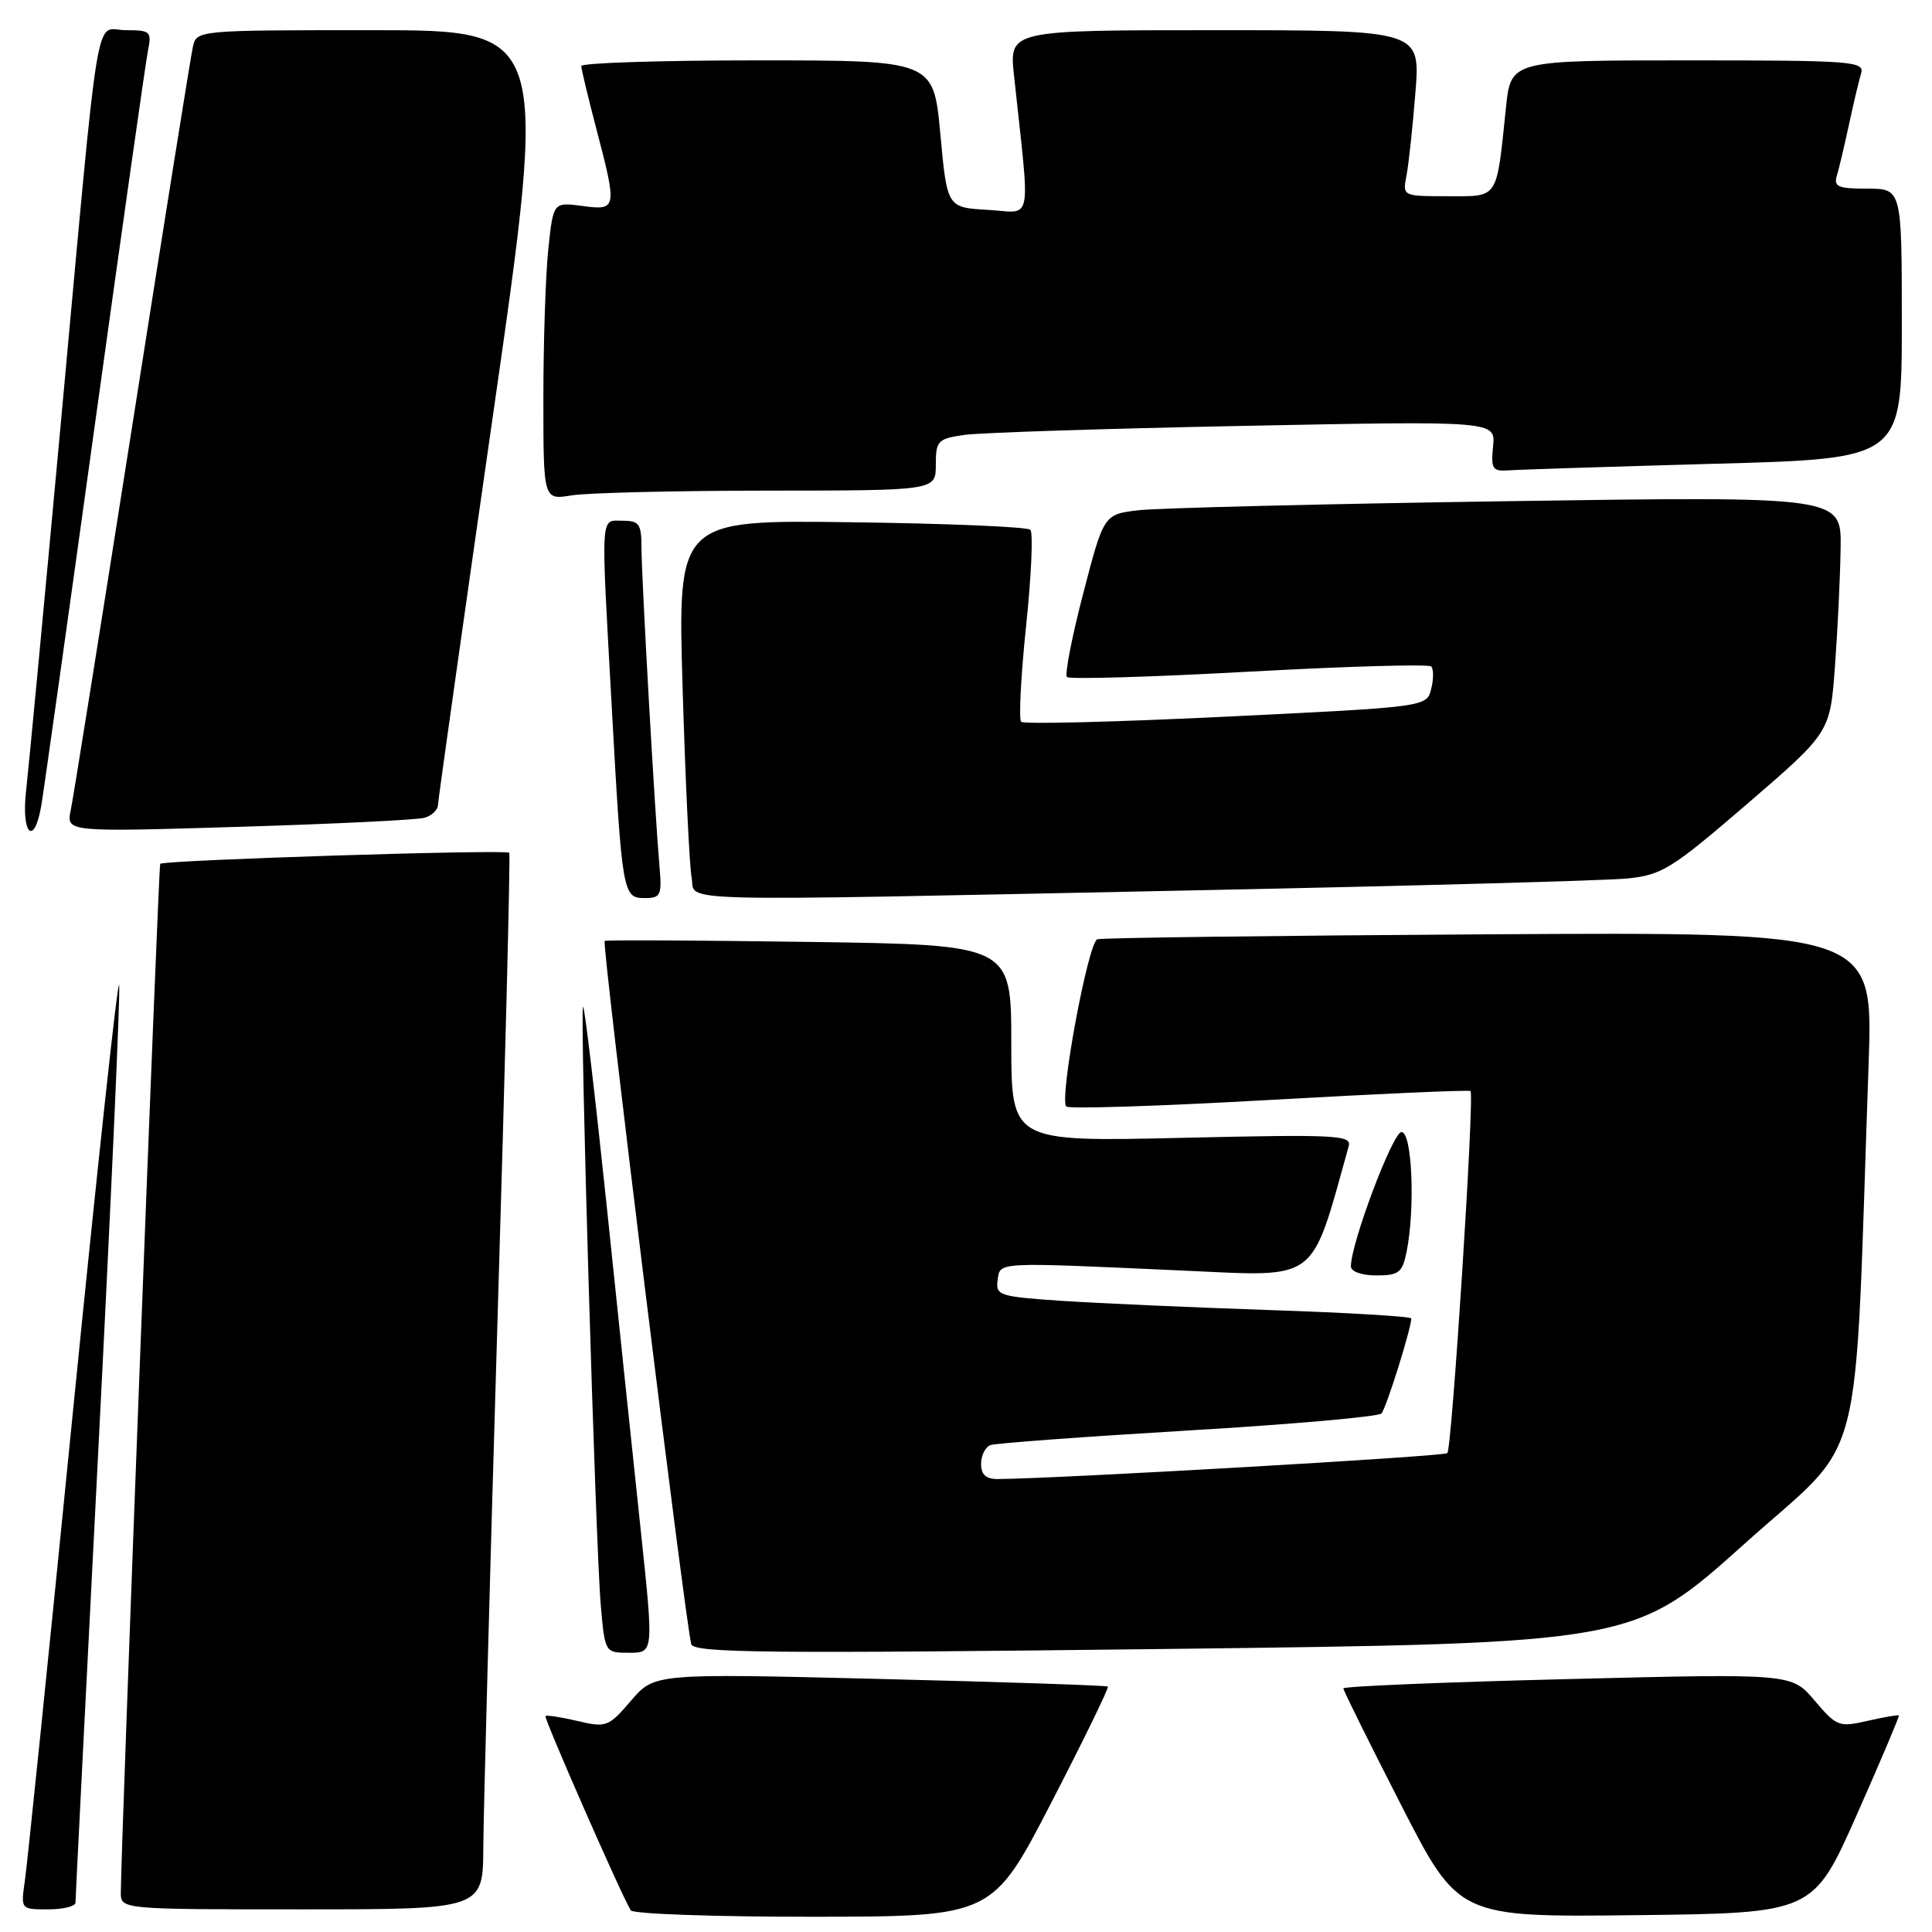 <?xml version="1.0" encoding="UTF-8" standalone="no"?>
<!DOCTYPE svg PUBLIC "-//W3C//DTD SVG 1.1//EN" "http://www.w3.org/Graphics/SVG/1.1/DTD/svg11.dtd" >
<svg xmlns="http://www.w3.org/2000/svg" xmlns:xlink="http://www.w3.org/1999/xlink" version="1.1" viewBox="0 0 256 256">
 <g >
 <path fill="currentColor"
d=" M 139.30 238.86 C 143.59 230.56 146.96 223.64 146.80 223.48 C 146.63 223.33 133.05 222.87 116.61 222.47 C 86.72 221.73 86.72 221.73 83.61 225.35 C 80.64 228.82 80.33 228.94 76.53 228.04 C 74.34 227.53 72.43 227.23 72.28 227.39 C 72.03 227.64 82.33 251.11 83.58 253.13 C 83.88 253.61 94.78 253.99 107.81 253.98 C 131.50 253.95 131.50 253.95 139.30 238.86 Z  M 246.02 240.50 C 249.19 233.35 251.70 227.41 251.61 227.31 C 251.52 227.20 249.66 227.52 247.47 228.02 C 243.68 228.89 243.36 228.77 240.45 225.34 C 237.41 221.74 237.41 221.74 207.70 222.49 C 191.37 222.89 178.00 223.45 178.00 223.72 C 178.00 223.99 181.43 230.92 185.63 239.12 C 193.26 254.04 193.26 254.04 216.75 253.77 C 240.25 253.50 240.25 253.50 246.02 240.50 Z  M 10.00 252.11 C 10.00 251.62 11.37 224.51 13.04 191.88 C 14.71 159.25 15.95 131.64 15.79 130.52 C 15.63 129.41 12.88 154.82 9.67 187.00 C 6.47 219.18 3.60 247.19 3.29 249.25 C 2.75 253.00 2.75 253.00 6.37 253.00 C 8.37 253.00 10.00 252.60 10.00 252.11 Z  M 64.04 244.75 C 64.07 240.21 64.91 208.82 65.92 175.00 C 66.94 141.18 67.64 113.28 67.48 113.00 C 67.21 112.52 21.79 113.96 21.23 114.46 C 21.00 114.67 16.04 244.29 16.01 250.75 C 16.00 253.00 16.00 253.00 40.00 253.00 C 64.00 253.00 64.00 253.00 64.04 244.75 Z  M 84.90 202.75 C 83.95 193.81 81.92 174.48 80.39 159.78 C 78.85 145.09 77.45 133.22 77.26 133.41 C 76.81 133.85 78.91 204.79 79.61 212.75 C 80.16 219.00 80.16 219.00 83.39 219.00 C 86.62 219.00 86.62 219.00 84.90 202.75 Z  M 231.08 204.63 C 247.42 189.95 245.63 196.84 247.60 141.00 C 248.22 123.50 248.22 123.50 197.36 123.80 C 169.39 123.97 146.01 124.26 145.40 124.46 C 144.18 124.86 140.32 145.65 141.29 146.62 C 141.63 146.96 153.74 146.57 168.20 145.75 C 182.67 144.93 194.66 144.40 194.85 144.57 C 195.40 145.04 192.39 191.94 191.78 192.55 C 191.35 192.98 140.37 195.92 132.25 195.98 C 130.65 196.00 130.00 195.41 130.00 193.97 C 130.00 192.85 130.56 191.73 131.25 191.48 C 131.94 191.23 143.71 190.37 157.41 189.55 C 171.11 188.74 182.65 187.72 183.05 187.29 C 183.68 186.60 187.00 176.03 187.00 174.70 C 187.00 174.44 178.56 173.93 168.25 173.59 C 157.94 173.24 145.54 172.69 140.69 172.37 C 132.42 171.81 131.91 171.65 132.19 169.64 C 132.55 167.17 131.60 167.22 157.00 168.37 C 174.88 169.17 173.62 170.13 178.71 151.88 C 179.13 150.40 177.10 150.30 156.58 150.77 C 134.00 151.29 134.00 151.29 134.00 138.24 C 134.00 125.19 134.00 125.19 107.25 124.81 C 92.54 124.60 80.33 124.54 80.12 124.68 C 79.71 124.95 90.88 215.54 91.60 217.87 C 91.96 219.03 101.92 219.12 154.24 218.50 C 216.45 217.75 216.45 217.75 231.08 204.63 Z  M 186.38 165.88 C 187.54 160.07 187.11 150.00 185.71 150.00 C 184.55 150.00 179.00 164.74 179.00 167.81 C 179.00 168.49 180.43 169.00 182.38 169.00 C 185.35 169.00 185.82 168.63 186.38 165.88 Z  M 87.38 114.75 C 86.77 107.76 85.00 76.48 85.00 72.60 C 85.00 69.43 84.70 69.00 82.50 69.00 C 79.52 69.00 79.61 67.47 81.05 93.49 C 82.43 118.49 82.52 119.00 85.42 119.00 C 87.56 119.00 87.72 118.64 87.38 114.75 Z  M 158.50 117.97 C 187.10 117.39 212.78 116.68 215.56 116.41 C 220.23 115.94 221.45 115.18 231.56 106.48 C 242.50 97.05 242.50 97.05 243.14 88.28 C 243.50 83.45 243.84 76.41 243.89 72.63 C 244.00 65.76 244.00 65.76 199.75 66.41 C 175.41 66.77 153.42 67.31 150.88 67.61 C 146.26 68.15 146.26 68.15 143.53 78.64 C 142.03 84.41 141.06 89.40 141.38 89.71 C 141.70 90.03 152.55 89.71 165.50 89.00 C 178.45 88.29 189.31 87.98 189.64 88.31 C 189.97 88.64 189.97 89.98 189.64 91.29 C 189.04 93.67 189.04 93.67 162.48 94.96 C 147.88 95.67 135.65 95.98 135.31 95.64 C 134.98 95.31 135.27 89.60 135.96 82.96 C 136.66 76.32 136.91 70.58 136.53 70.20 C 136.15 69.81 125.48 69.36 112.81 69.20 C 89.79 68.89 89.79 68.89 90.45 91.20 C 90.82 103.46 91.35 114.74 91.64 116.25 C 92.27 119.59 86.71 119.44 158.50 117.97 Z  M 5.47 106.75 C 5.78 104.96 8.96 82.35 12.54 56.50 C 16.12 30.65 19.30 8.26 19.60 6.75 C 20.12 4.17 19.94 4.00 16.67 4.00 C 12.45 4.00 13.35 -1.44 8.02 56.50 C 5.84 80.15 3.79 101.86 3.46 104.75 C 2.79 110.55 4.52 112.27 5.47 106.75 Z  M 56.25 108.36 C 57.21 108.09 58.01 107.33 58.03 106.68 C 58.05 106.03 61.35 82.66 65.36 54.75 C 72.65 4.00 72.65 4.00 49.34 4.00 C 26.04 4.00 26.04 4.00 25.55 6.25 C 25.27 7.49 21.66 30.10 17.51 56.50 C 13.36 82.90 9.70 105.79 9.37 107.38 C 8.79 110.25 8.79 110.25 31.64 109.56 C 44.21 109.18 55.29 108.64 56.25 108.36 Z  M 101.75 65.01 C 124.00 65.00 124.00 65.00 124.00 61.59 C 124.00 58.41 124.26 58.14 127.75 57.63 C 129.81 57.33 146.50 56.79 164.84 56.43 C 198.17 55.77 198.17 55.77 197.84 59.14 C 197.54 62.18 197.75 62.48 200.01 62.32 C 201.38 62.22 213.64 61.83 227.25 61.45 C 252.00 60.78 252.00 60.78 252.00 42.89 C 252.00 25.00 252.00 25.00 247.43 25.00 C 243.55 25.00 242.94 24.74 243.40 23.25 C 243.69 22.29 244.41 19.25 245.00 16.50 C 245.59 13.75 246.31 10.71 246.60 9.75 C 247.10 8.12 245.55 8.00 223.67 8.00 C 200.20 8.00 200.20 8.00 199.55 14.25 C 198.26 26.59 198.65 26.00 191.84 26.00 C 185.84 26.00 185.84 26.00 186.37 23.25 C 186.66 21.74 187.19 16.79 187.55 12.25 C 188.21 4.00 188.21 4.00 160.96 4.00 C 133.72 4.00 133.72 4.00 134.36 10.00 C 136.53 30.25 136.93 28.15 130.90 27.81 C 125.50 27.50 125.50 27.50 124.60 17.75 C 123.70 8.00 123.70 8.00 100.35 8.00 C 87.51 8.00 77.01 8.34 77.02 8.75 C 77.03 9.16 77.92 12.88 79.00 17.00 C 81.80 27.69 81.76 27.91 77.15 27.29 C 73.31 26.78 73.31 26.78 72.65 33.04 C 72.29 36.48 72.00 45.36 72.00 52.78 C 72.00 66.26 72.00 66.26 75.75 65.64 C 77.81 65.30 89.51 65.02 101.75 65.01 Z "/>
</g>
</svg>